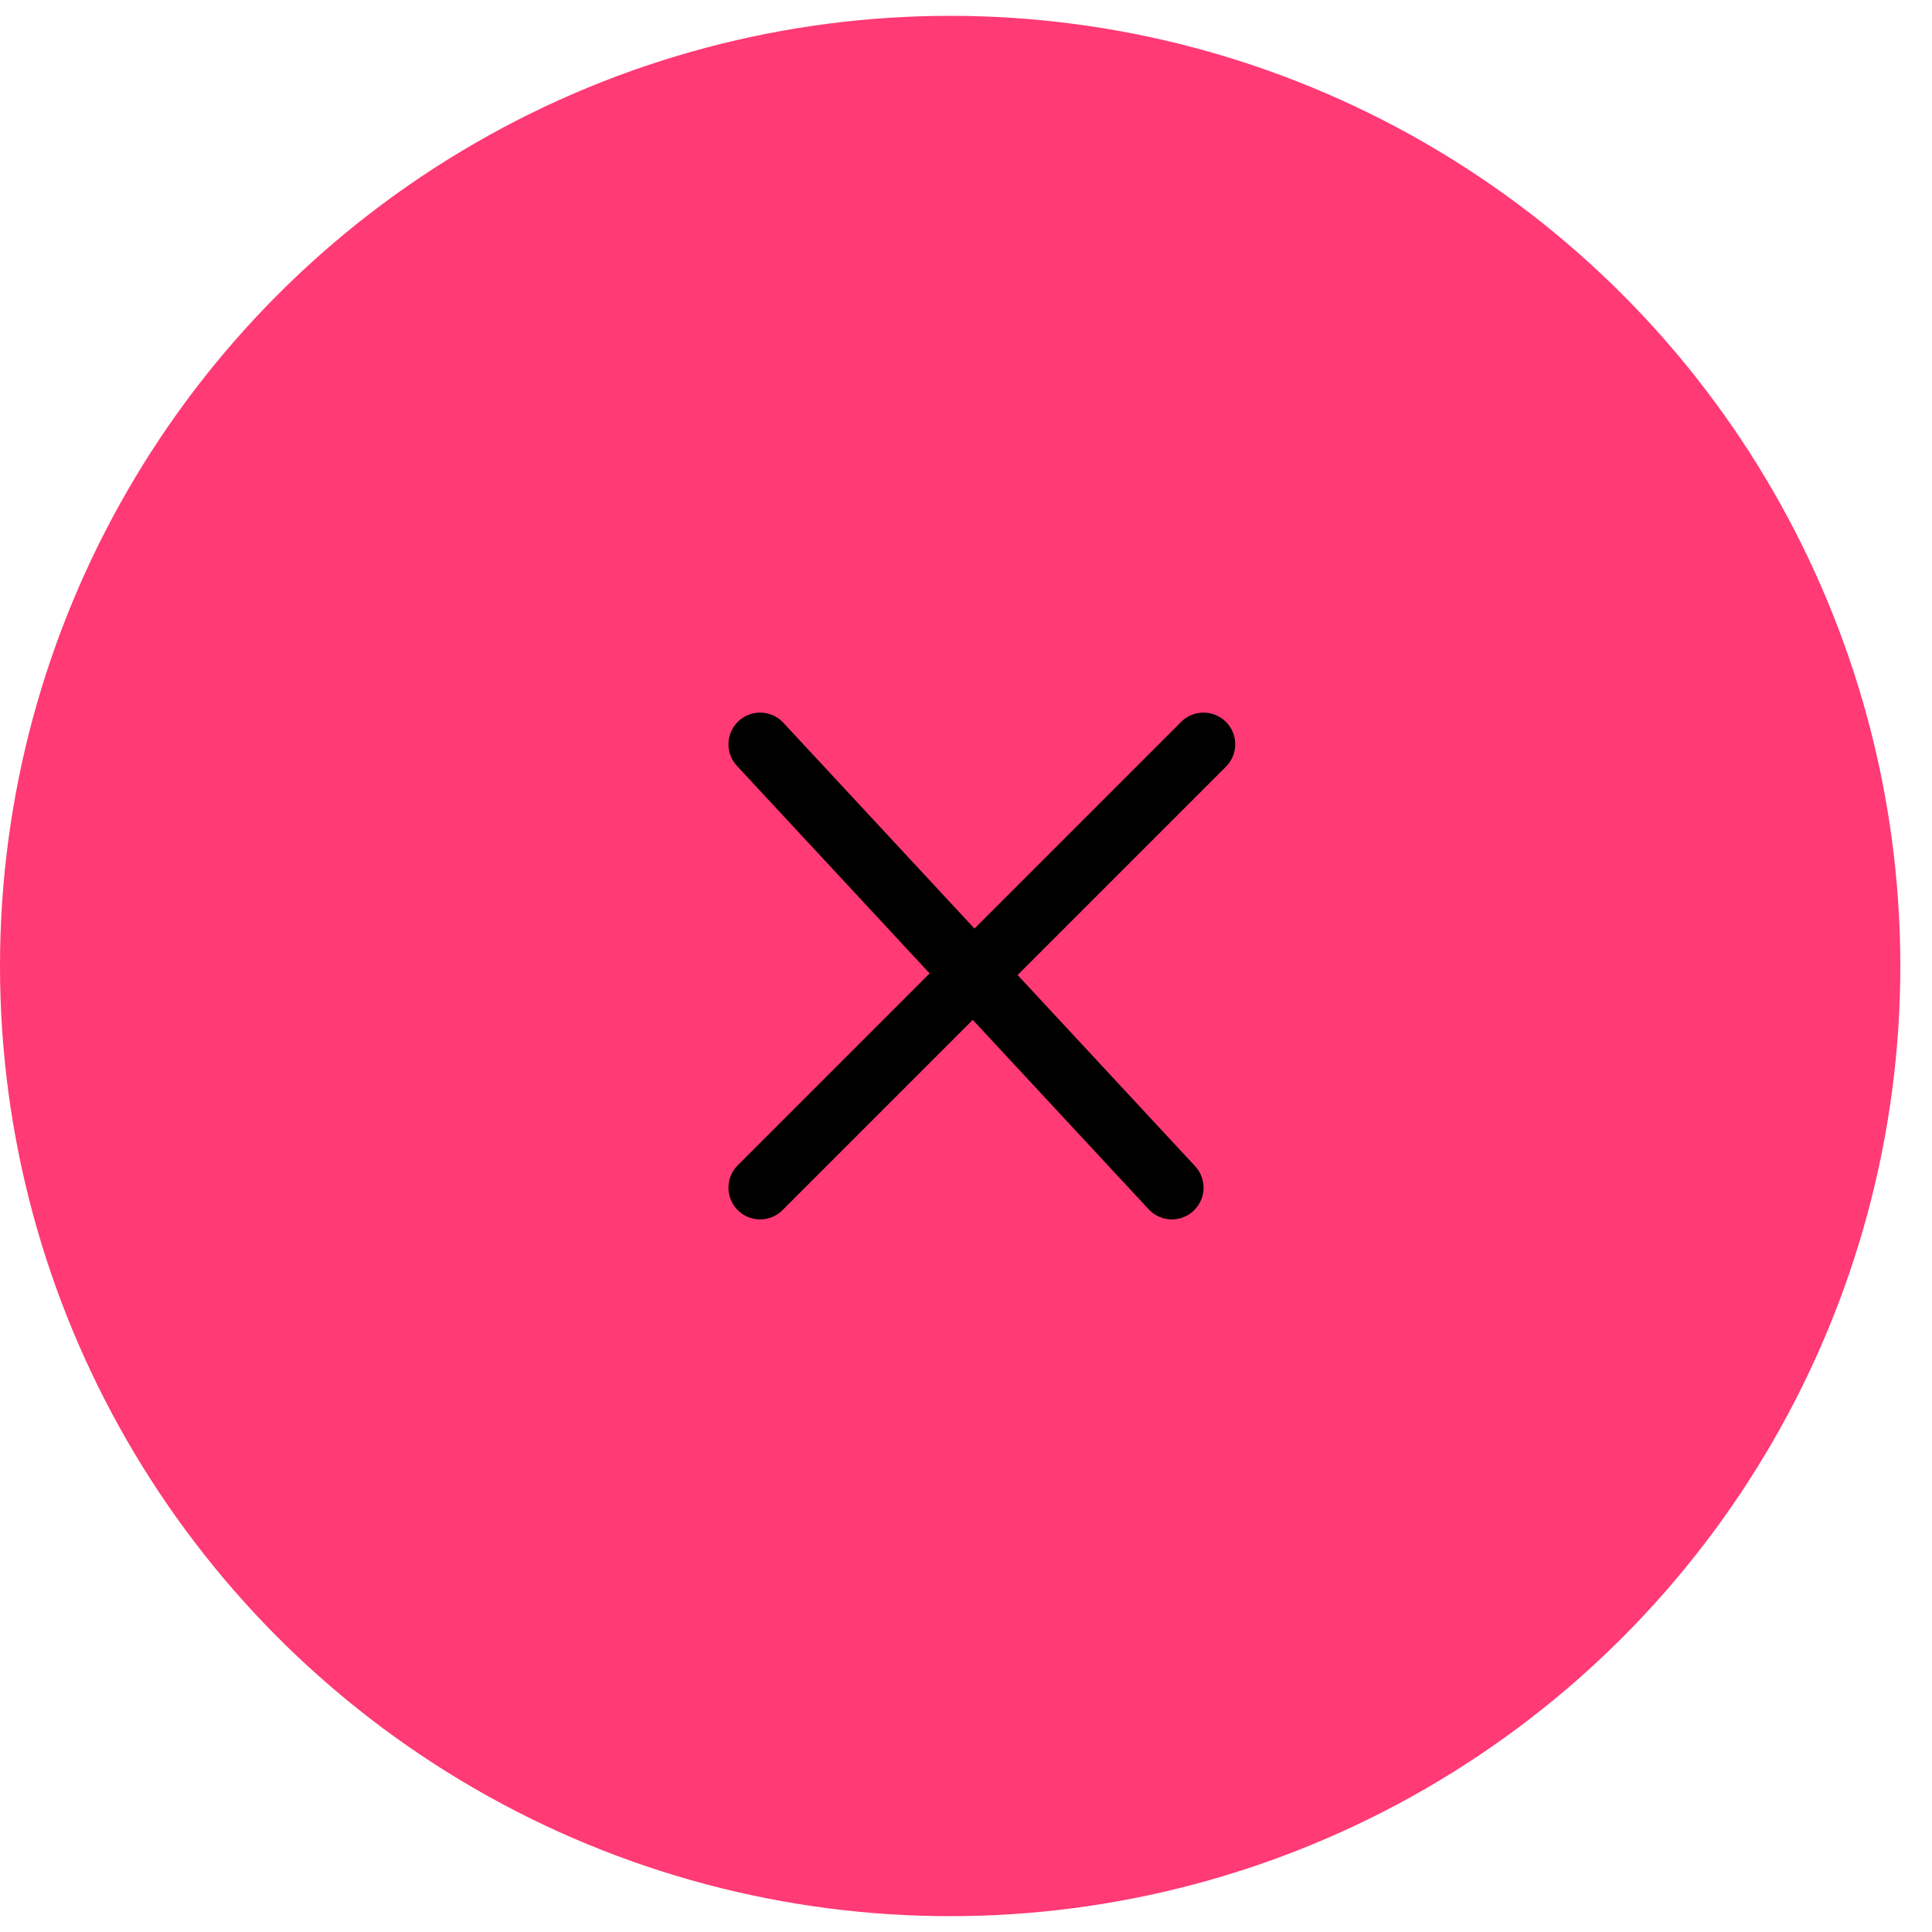<svg width="60" height="60" viewBox="0 0 61 60" fill="none" xmlns="http://www.w3.org/2000/svg">
    <circle cx="30" cy="30" r="30" fill="#FF3A75"/>
    <path d="M24 23L37 37" stroke="black" stroke-width="2" stroke-linecap="round"/>
    <path d="M38 23L24 37" stroke="black" stroke-width="2" stroke-linecap="round"/>
</svg>
